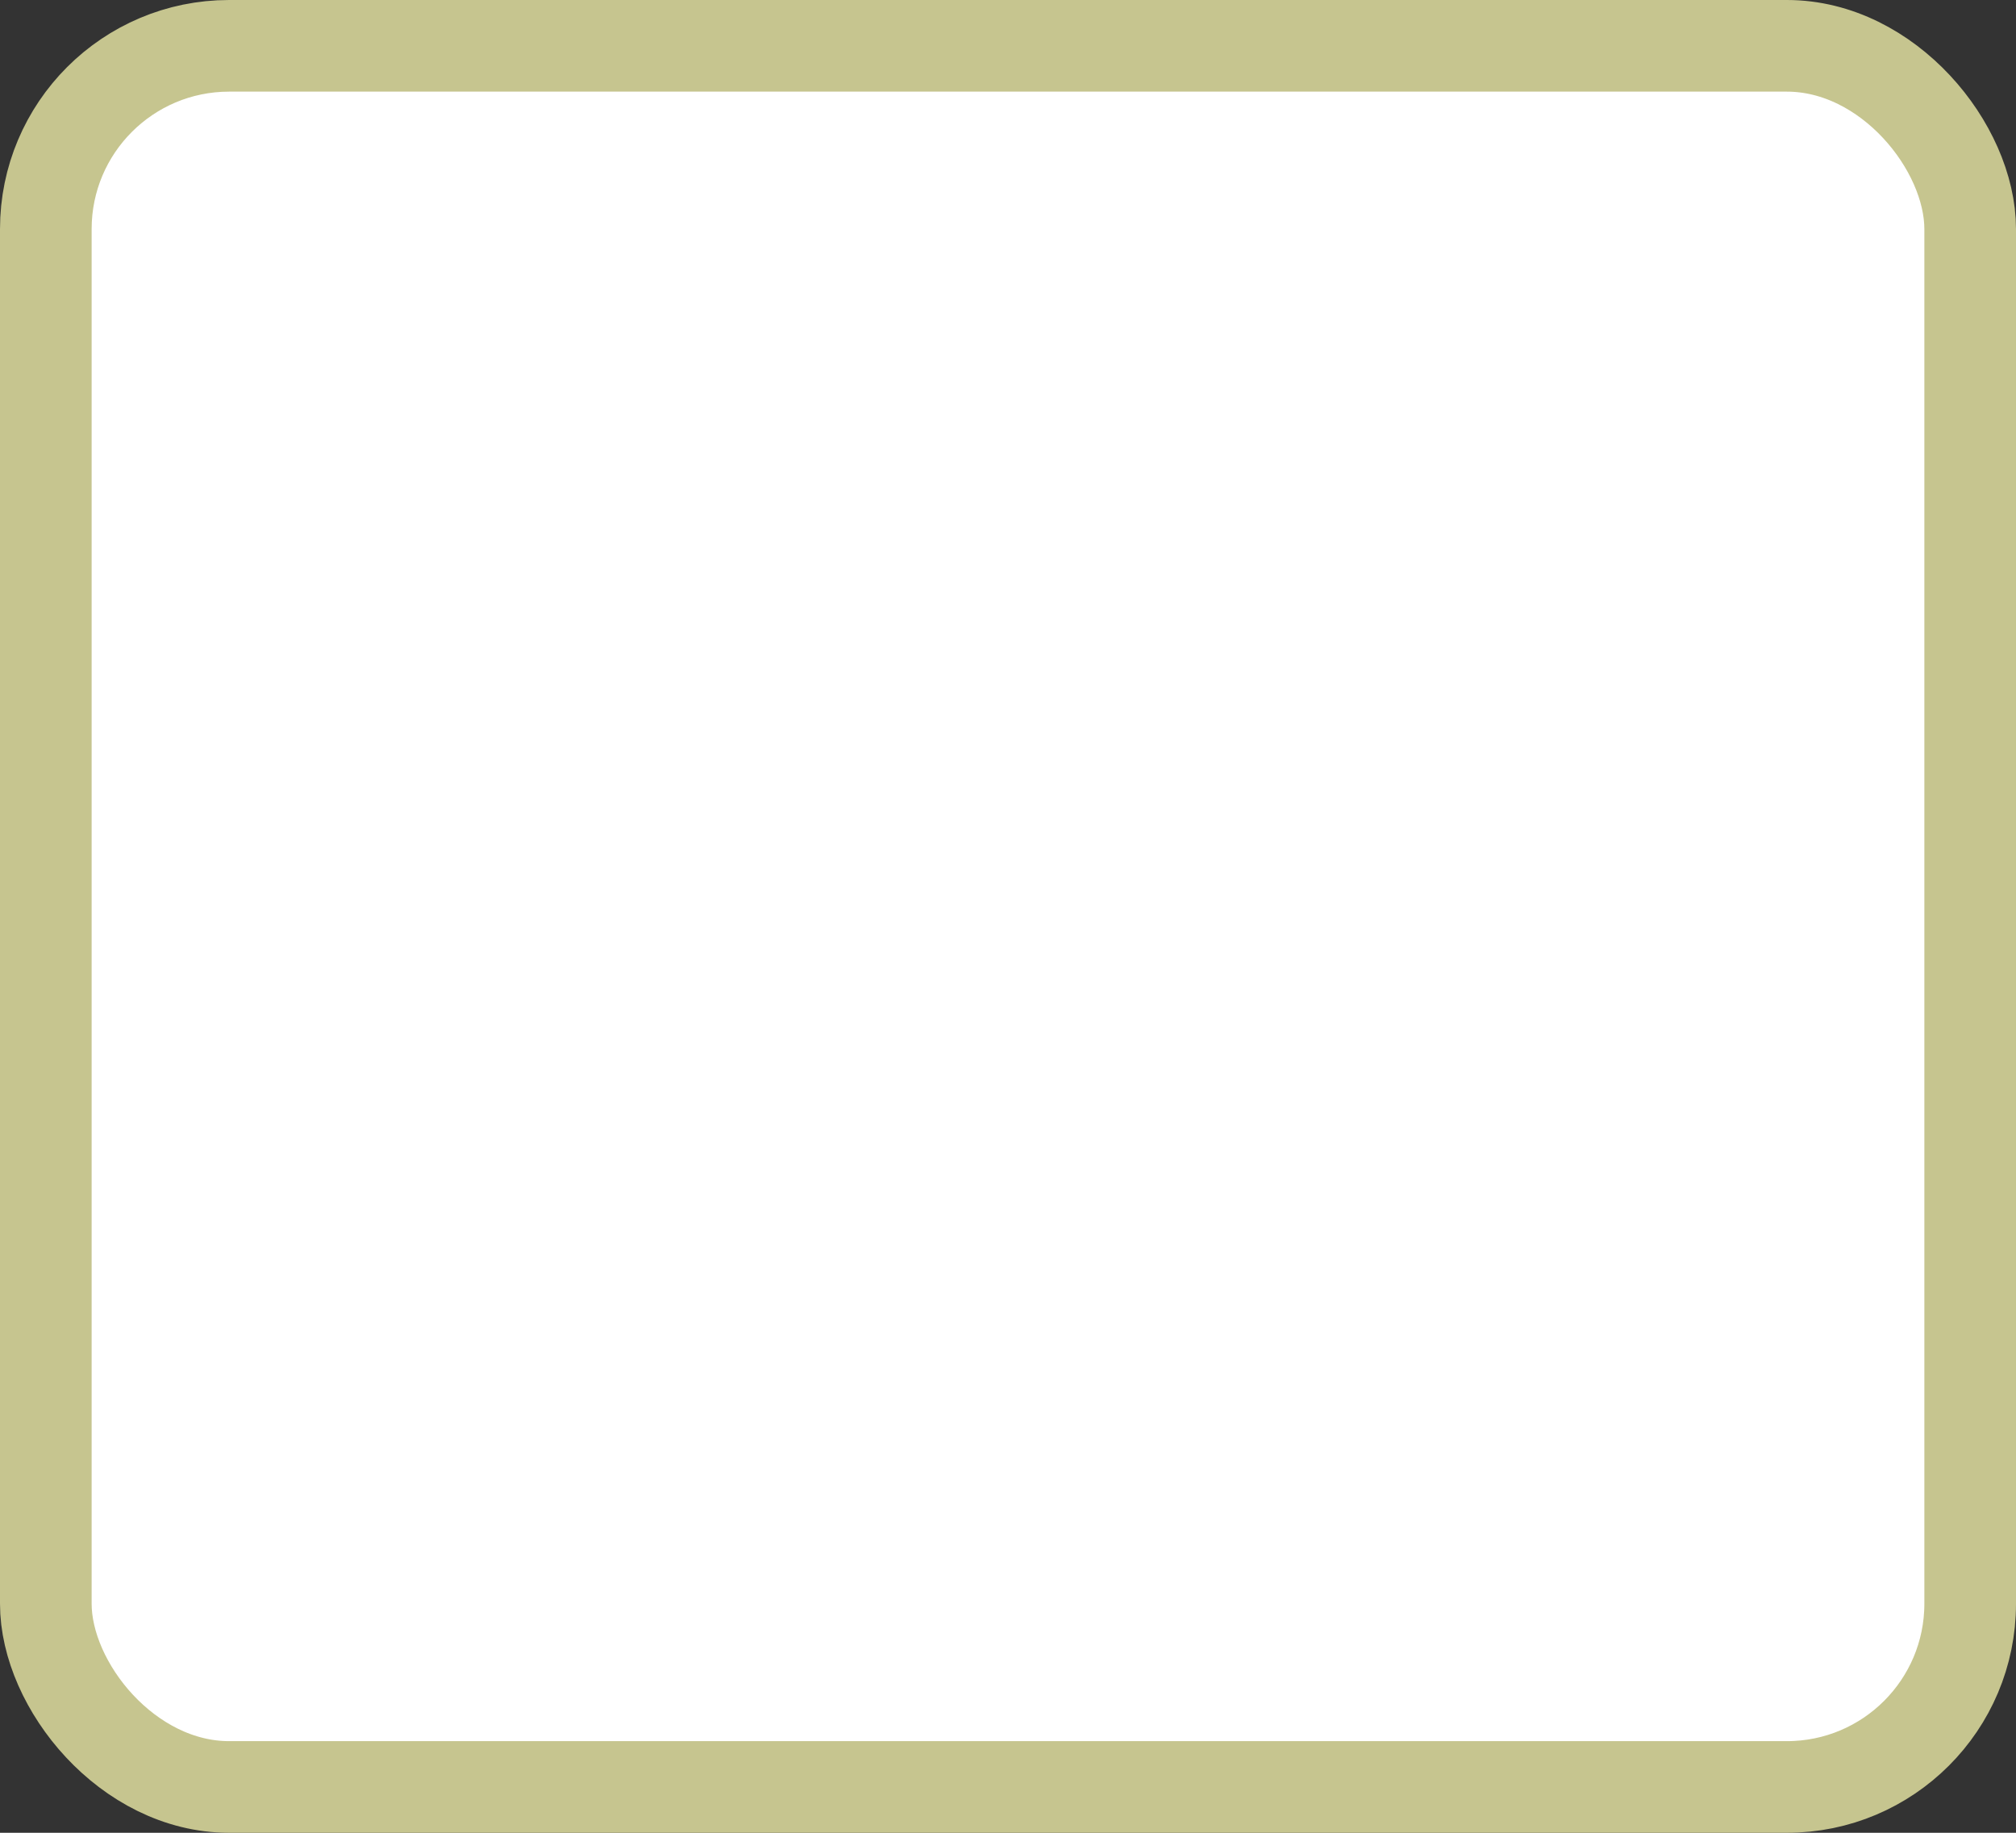 <?xml version='1.0' encoding='utf-8'?>
<svg xmlns="http://www.w3.org/2000/svg" width="100%" height="100%" viewBox="0 0 22.0 20.0">
  <rect x="0" y="0" width="22.0" height="20.0" fill="#333333" stroke="none"/>
  <rect x="0.5" y="0.5" width="21.0" height="19.0" rx="2" ry="2" id="shield" style="fill:#ffffff;stroke:#c6c58f;stroke-width:1;"/>
</svg>
